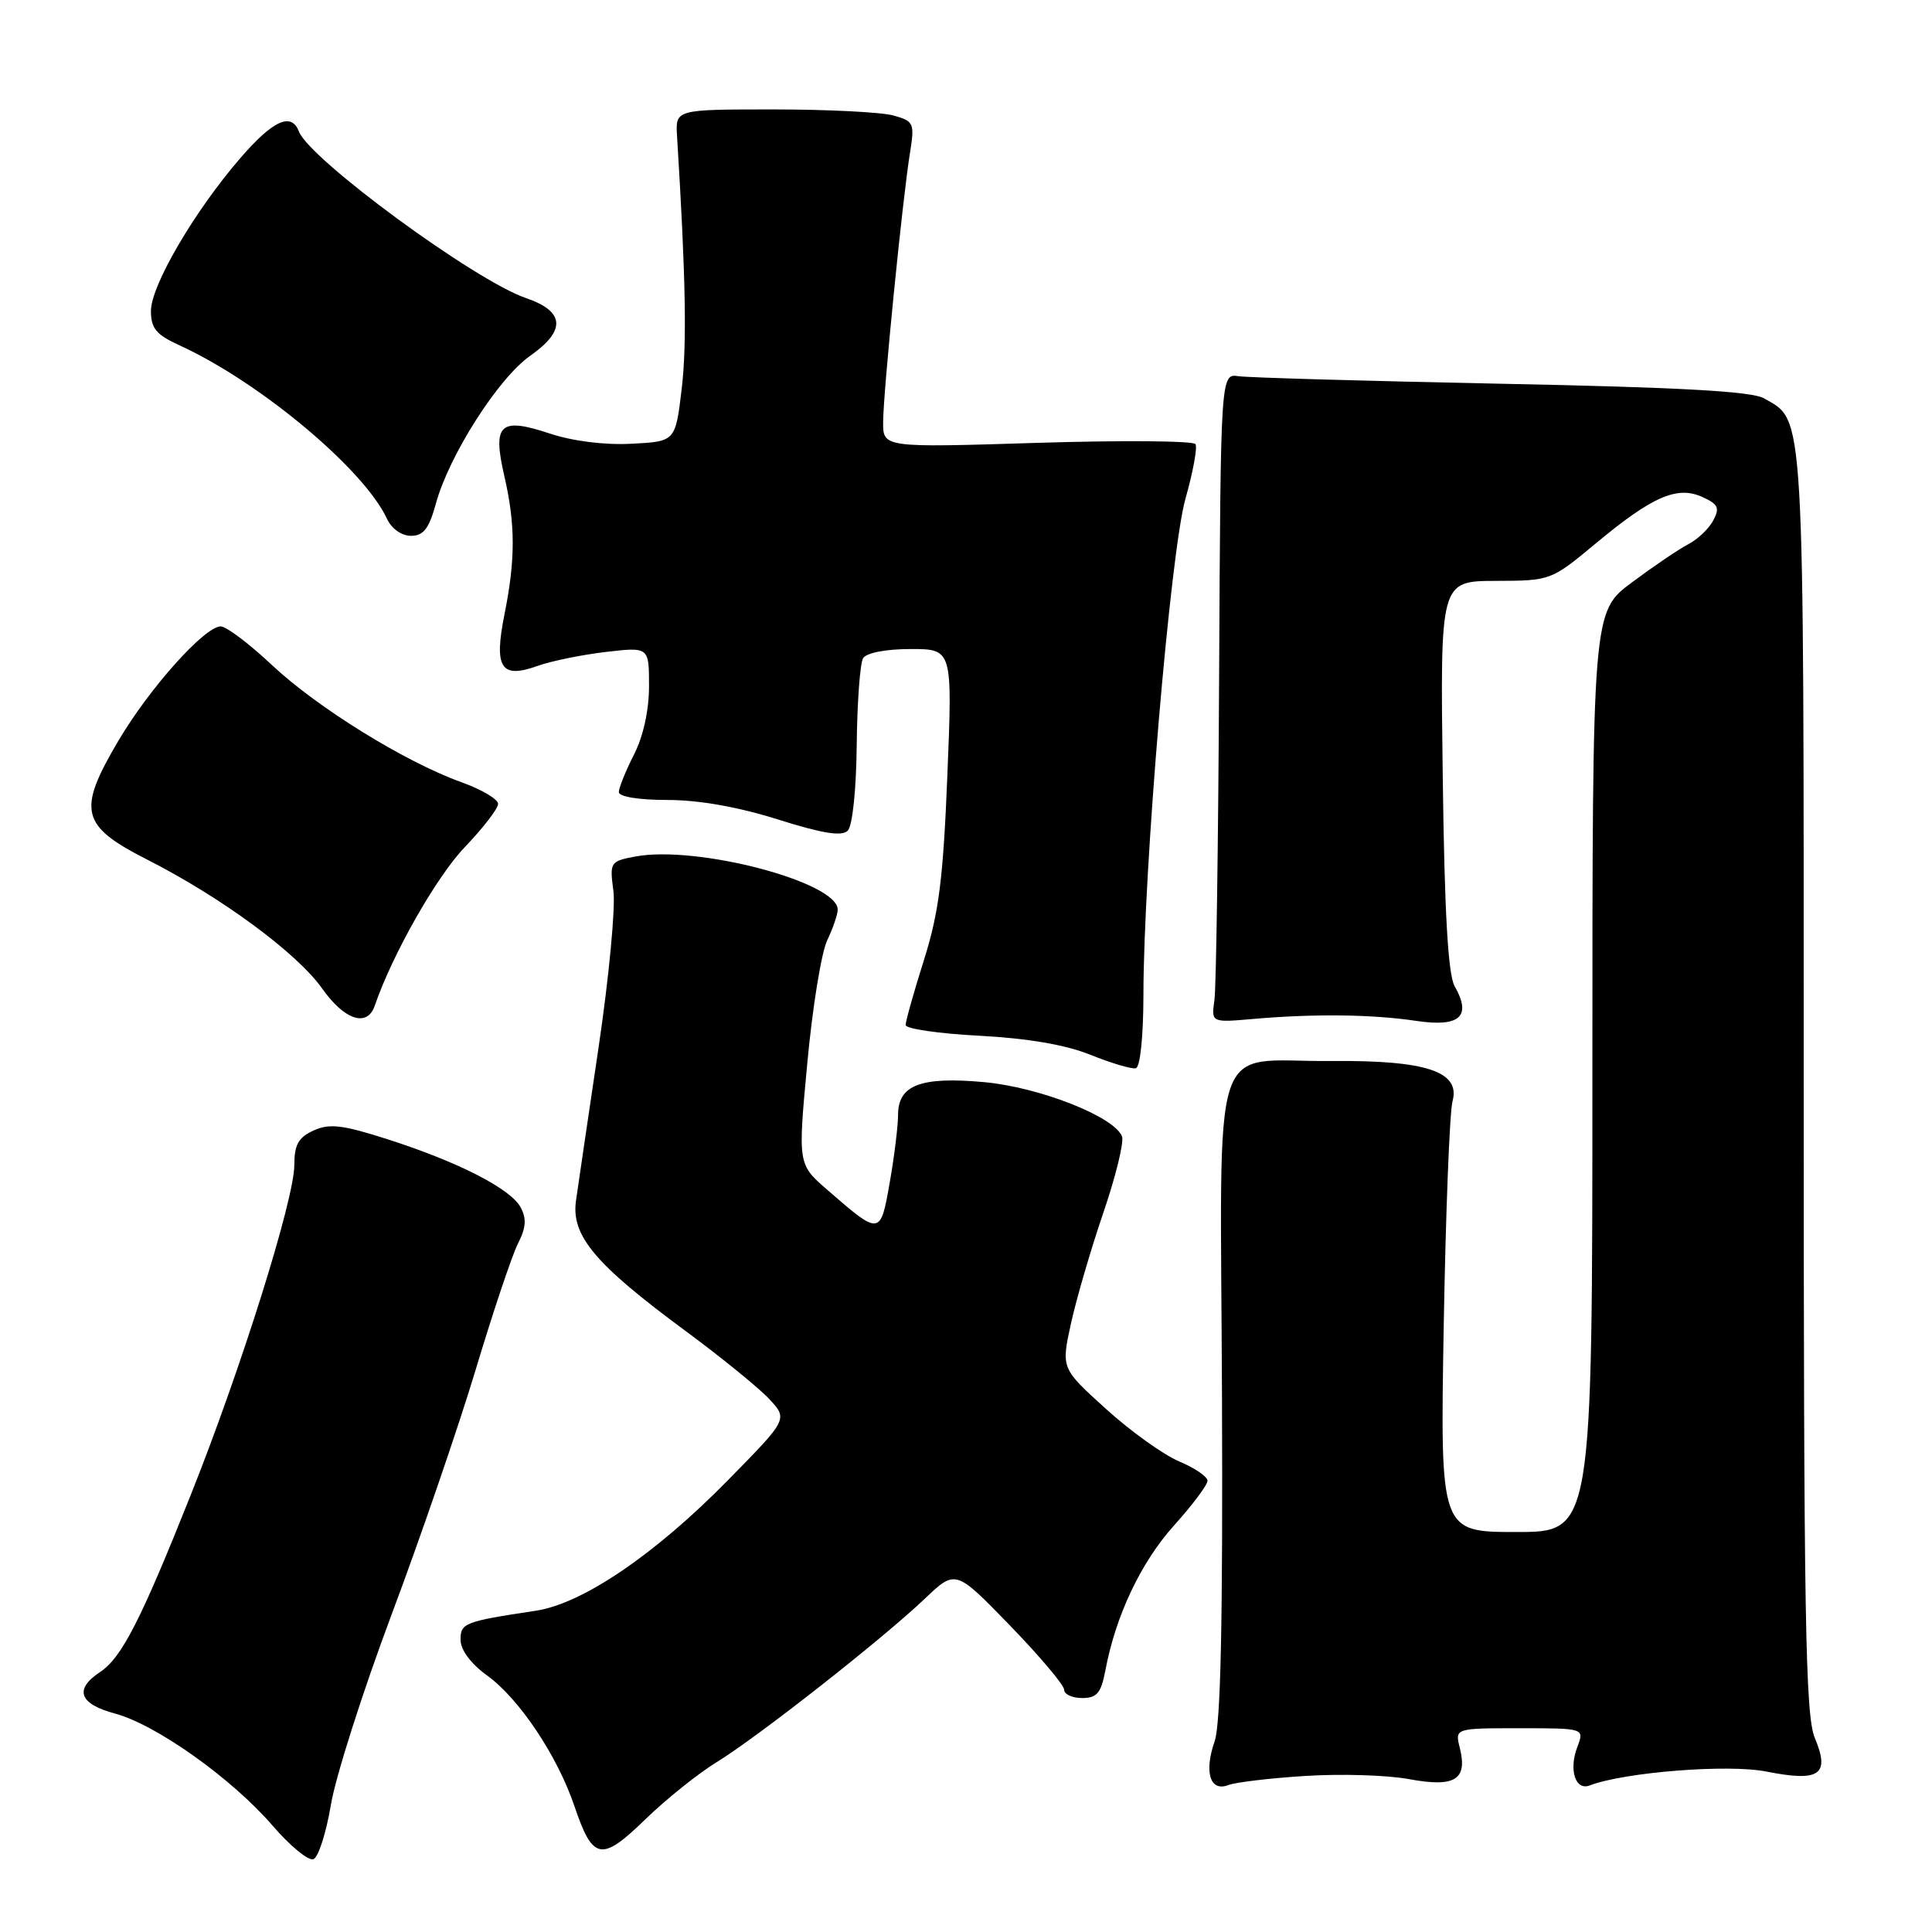 <?xml version="1.0" encoding="UTF-8" standalone="no"?>
<!DOCTYPE svg PUBLIC "-//W3C//DTD SVG 1.1//EN" "http://www.w3.org/Graphics/SVG/1.1/DTD/svg11.dtd" >
<svg xmlns="http://www.w3.org/2000/svg" xmlns:xlink="http://www.w3.org/1999/xlink" version="1.1" viewBox="0 0 256 256">
 <g >
 <path fill="currentColor"
d=" M 43.84 239.17 C 44.45 235.47 48.07 224.12 51.88 213.96 C 55.69 203.80 60.71 189.19 63.03 181.49 C 65.34 173.80 67.87 166.26 68.65 164.74 C 69.70 162.69 69.79 161.47 68.99 159.99 C 67.67 157.51 60.73 153.96 51.30 150.94 C 45.37 149.04 43.64 148.84 41.55 149.80 C 39.54 150.71 39.00 151.68 39.00 154.36 C 39.00 158.90 31.99 181.24 25.31 198.00 C 18.64 214.75 16.12 219.66 13.25 221.56 C 9.79 223.85 10.49 225.79 15.25 227.06 C 20.70 228.52 30.75 235.68 36.14 241.93 C 38.45 244.61 40.87 246.60 41.53 246.35 C 42.19 246.10 43.22 242.86 43.84 239.17 Z  M 95.00 233.47 C 100.43 230.14 116.93 217.18 122.56 211.82 C 126.62 207.96 126.62 207.96 133.81 215.37 C 137.76 219.45 141.00 223.28 141.00 223.89 C 141.00 224.50 142.07 225.00 143.39 225.00 C 145.35 225.00 145.90 224.34 146.47 221.33 C 147.82 214.11 151.18 207.01 155.55 202.15 C 158.00 199.43 160.00 196.76 160.00 196.21 C 160.00 195.66 158.31 194.51 156.25 193.65 C 154.19 192.78 149.82 189.66 146.56 186.70 C 140.61 181.32 140.61 181.32 141.90 175.41 C 142.61 172.16 144.54 165.55 146.19 160.72 C 147.84 155.89 148.96 151.33 148.67 150.58 C 147.67 147.97 137.74 144.06 130.42 143.39 C 122.03 142.62 119.00 143.77 119.00 147.70 C 119.00 149.15 118.51 153.18 117.90 156.65 C 116.66 163.75 116.64 163.76 109.61 157.65 C 105.72 154.27 105.72 154.27 106.97 140.88 C 107.65 133.52 108.84 126.19 109.61 124.60 C 110.37 123.00 111.00 121.17 111.00 120.53 C 111.00 116.87 92.32 111.97 84.20 113.49 C 80.85 114.12 80.77 114.24 81.28 118.06 C 81.57 120.22 80.69 129.53 79.32 138.75 C 77.95 147.96 76.60 157.12 76.32 159.11 C 75.67 163.74 78.84 167.51 90.84 176.36 C 95.60 179.88 100.60 183.94 101.95 185.40 C 104.40 188.05 104.40 188.05 96.45 196.14 C 86.78 205.99 77.19 212.50 71.00 213.43 C 61.51 214.86 61.00 215.06 61.03 217.33 C 61.04 218.64 62.43 220.49 64.53 222.00 C 68.78 225.06 73.84 232.63 76.10 239.28 C 78.55 246.53 79.67 246.74 85.50 241.08 C 88.25 238.41 92.53 234.98 95.00 233.47 Z  M 173.00 235.32 C 177.68 235.02 183.86 235.21 186.74 235.75 C 192.79 236.87 194.49 235.82 193.43 231.60 C 192.78 229.00 192.78 229.00 201.37 229.00 C 209.95 229.00 209.95 229.00 209.00 231.49 C 207.85 234.52 208.75 237.31 210.64 236.58 C 215.24 234.82 228.99 233.73 234.05 234.74 C 241.13 236.14 242.52 235.18 240.47 230.28 C 239.22 227.27 239.00 214.52 239.00 143.33 C 239.00 53.07 239.16 55.88 233.74 52.78 C 232.12 51.85 222.53 51.32 199.00 50.85 C 181.12 50.49 165.43 50.04 164.12 49.85 C 161.74 49.50 161.74 49.50 161.54 89.50 C 161.43 111.50 161.15 130.85 160.92 132.50 C 160.50 135.50 160.50 135.50 166.00 135.02 C 174.09 134.31 181.83 134.40 187.64 135.27 C 193.43 136.14 195.04 134.69 192.75 130.68 C 191.87 129.14 191.40 120.90 191.17 102.75 C 190.83 77.00 190.83 77.00 198.16 76.97 C 205.47 76.95 205.52 76.93 211.42 72.03 C 218.95 65.76 222.24 64.33 225.58 65.86 C 227.68 66.81 227.90 67.31 227.01 68.97 C 226.43 70.06 224.95 71.47 223.73 72.10 C 222.50 72.73 219.14 75.01 216.25 77.16 C 211.00 81.06 211.00 81.06 211.00 142.03 C 211.00 203.00 211.00 203.00 200.92 203.00 C 190.83 203.00 190.83 203.00 191.30 175.75 C 191.56 160.76 192.08 147.33 192.47 145.91 C 193.53 141.99 188.99 140.48 176.50 140.59 C 160.07 140.75 161.73 135.68 161.92 185.07 C 162.04 214.84 161.75 228.47 160.94 230.76 C 159.52 234.81 160.35 237.47 162.76 236.53 C 163.72 236.16 168.32 235.61 173.00 235.32 Z  M 151.51 131.91 C 151.51 115.39 155.10 73.02 157.08 66.08 C 158.08 62.55 158.68 59.30 158.41 58.85 C 158.13 58.41 148.71 58.33 137.45 58.68 C 117.00 59.32 117.00 59.32 117.02 55.91 C 117.04 51.93 119.58 26.44 120.57 20.30 C 121.21 16.30 121.10 16.06 118.37 15.30 C 116.79 14.86 109.65 14.50 102.50 14.50 C 89.50 14.50 89.50 14.50 89.71 18.00 C 90.87 36.83 91.03 45.56 90.33 51.50 C 89.50 58.50 89.50 58.50 83.67 58.80 C 80.12 58.99 75.87 58.45 72.83 57.44 C 66.23 55.25 65.24 56.18 66.82 63.05 C 68.30 69.46 68.31 74.12 66.85 81.38 C 65.42 88.52 66.37 89.99 71.25 88.23 C 73.04 87.59 77.09 86.76 80.25 86.39 C 86.00 85.72 86.00 85.72 86.00 90.90 C 86.00 94.11 85.24 97.57 84.00 100.00 C 82.90 102.16 82.00 104.39 82.00 104.96 C 82.00 105.57 84.65 106.00 88.45 106.00 C 92.60 106.00 97.80 106.92 103.07 108.58 C 108.97 110.44 111.54 110.86 112.33 110.07 C 112.96 109.44 113.46 104.65 113.52 98.70 C 113.58 93.04 113.96 87.87 114.37 87.21 C 114.81 86.50 117.41 86.00 120.67 86.00 C 126.21 86.00 126.21 86.00 125.53 102.75 C 124.98 116.40 124.41 120.93 122.43 127.20 C 121.09 131.44 120.00 135.32 120.00 135.82 C 120.00 136.32 124.39 136.96 129.75 137.24 C 136.18 137.58 141.20 138.44 144.50 139.77 C 147.25 140.88 149.95 141.68 150.50 141.55 C 151.08 141.42 151.50 137.36 151.51 131.91 Z  M 49.66 133.25 C 51.97 126.50 57.83 116.17 61.56 112.28 C 64.00 109.73 66.00 107.14 66.00 106.52 C 66.00 105.90 63.82 104.61 61.15 103.65 C 53.68 100.97 42.05 93.77 36.02 88.11 C 33.03 85.30 29.98 83.00 29.25 83.00 C 27.13 83.00 19.83 91.15 15.72 98.10 C 10.19 107.45 10.66 109.41 19.54 113.92 C 29.37 118.92 39.37 126.29 42.69 130.99 C 45.66 135.19 48.67 136.16 49.66 133.25 Z  M 57.75 66.75 C 59.50 60.34 66.03 50.10 70.26 47.14 C 75.04 43.78 74.85 41.26 69.68 39.49 C 62.92 37.18 41.03 21.11 39.61 17.43 C 38.61 14.82 36.16 15.94 31.81 20.99 C 25.74 28.02 20.00 37.85 20.00 41.20 C 20.00 43.50 20.70 44.35 23.75 45.74 C 34.39 50.60 48.24 62.17 51.28 68.75 C 51.88 70.05 53.22 71.00 54.45 71.00 C 56.11 71.00 56.84 70.06 57.75 66.75 Z "/>
</g>
</svg>